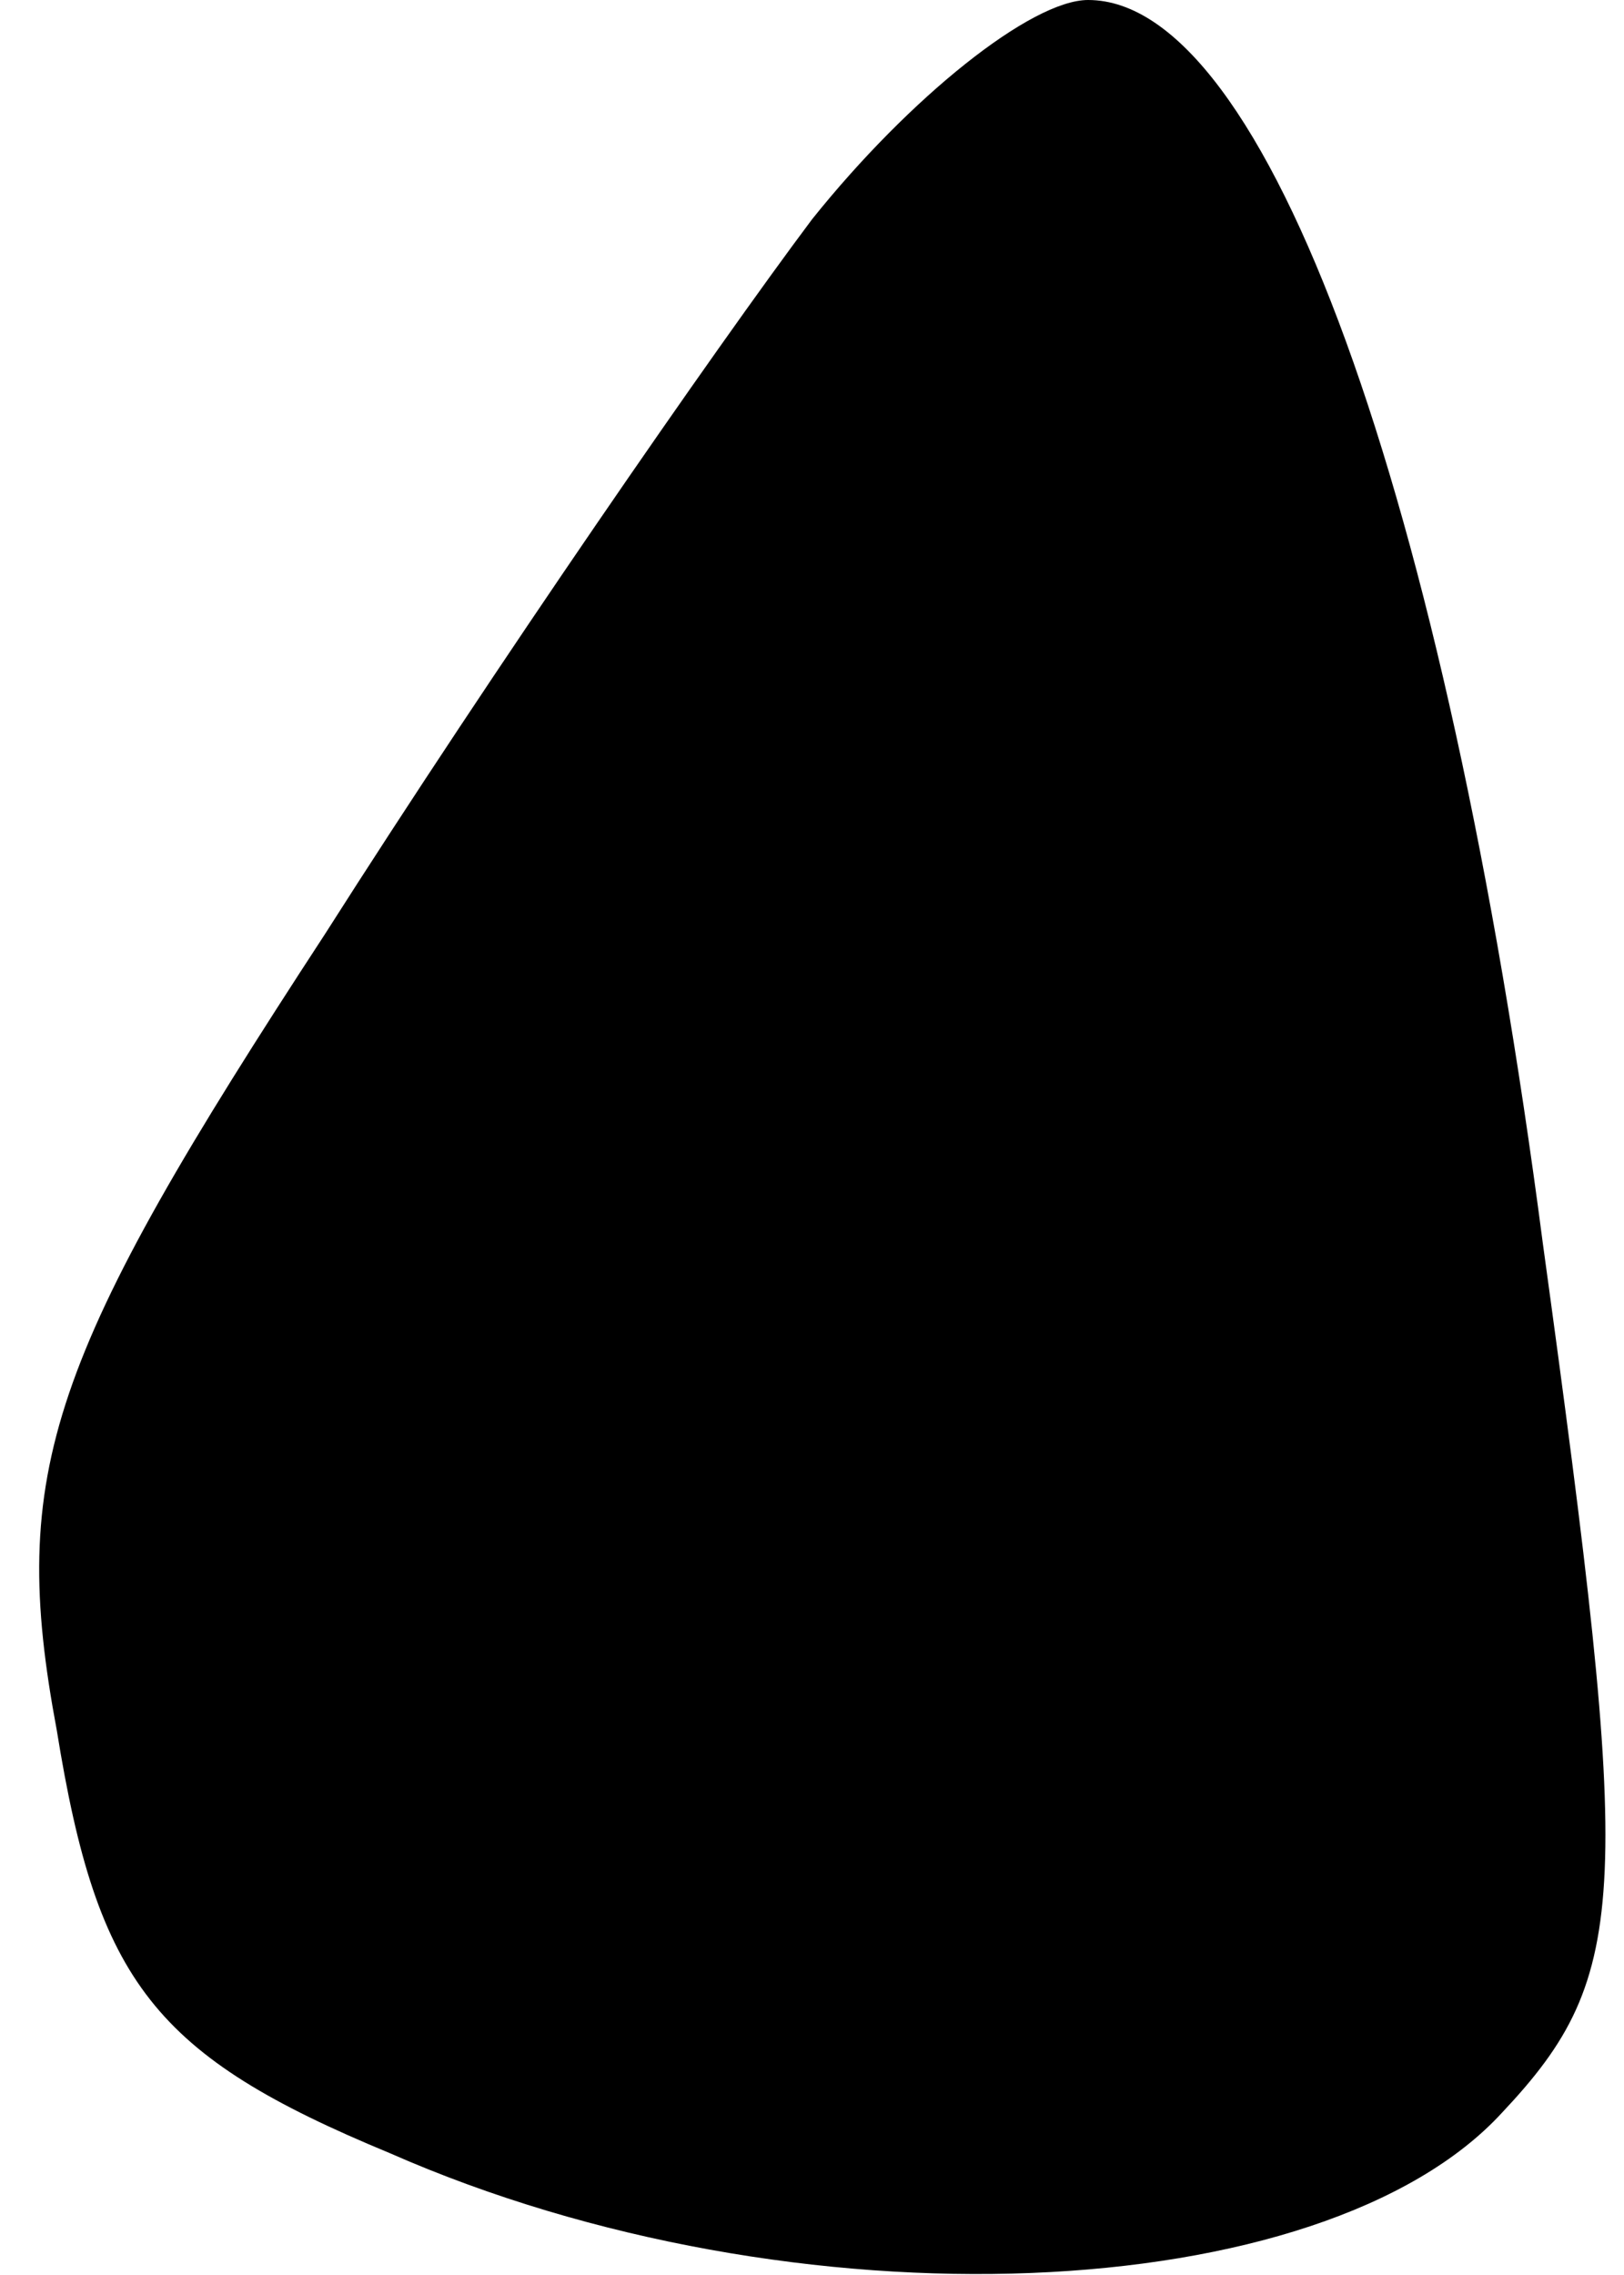 <?xml version="1.0" standalone="no"?>
<!DOCTYPE svg PUBLIC "-//W3C//DTD SVG 20010904//EN"
 "http://www.w3.org/TR/2001/REC-SVG-20010904/DTD/svg10.dtd">
<svg version="1.0" xmlns="http://www.w3.org/2000/svg"
 width="20pt" height="28pt" viewBox="0 0 20 28"
 preserveAspectRatio="xMidYMid meet">
<g transform="translate(0,28) scale(0.1,-0.1)"
fill="#000000" stroke="none">
<path fill="#000000" stroke="none" d="M100 253 c-12 -16 -39 -55 -60 -88 -34
-52 -39 -66 -33 -98 5 -31 12 -40 41 -52 50 -22 115 -19 137 5 16 17 16 27 5
107 -12 92 -34 153 -56 153 -7 0 -22 -12 -34 -27z"/>
</g>
</svg>
